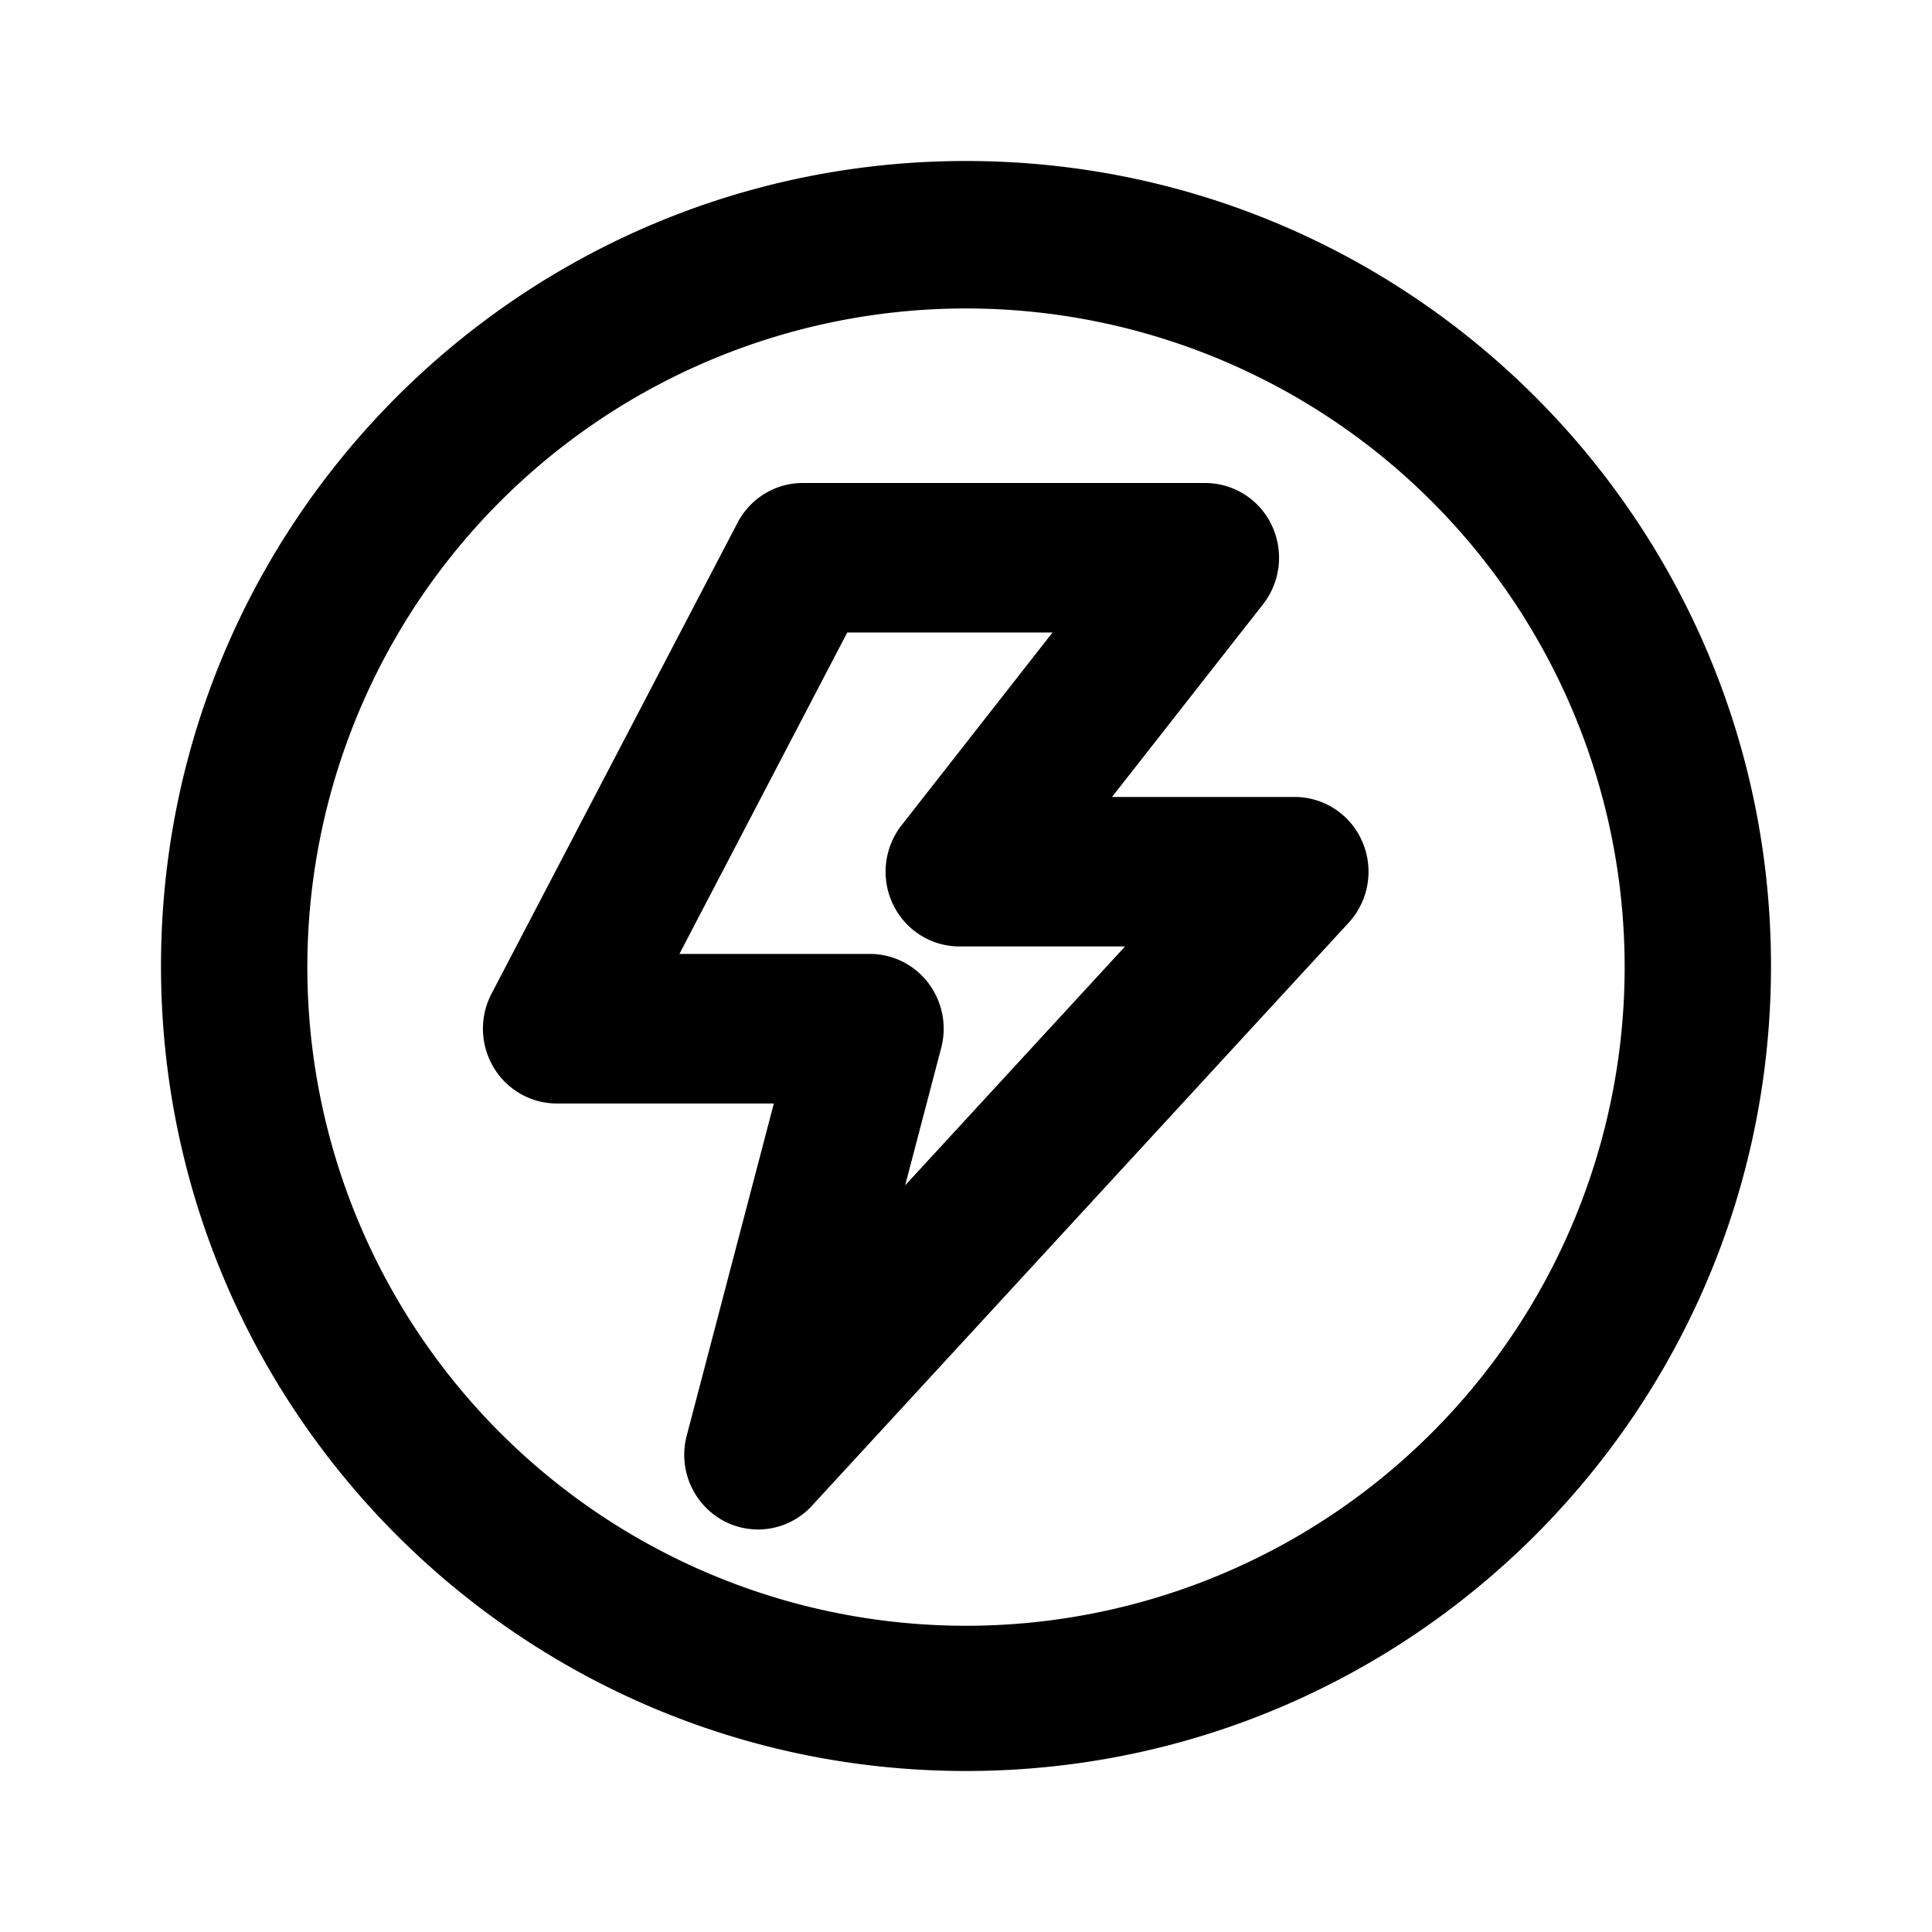 <?xml version="1.0" standalone="no"?><svg xmlns="http://www.w3.org/2000/svg" class="icon"  id="Xz-powerConsumption" viewBox="0 0 1024 1024"><path d="M162.901 512a349.099 349.099 0 1 0 698.197 0 349.099 349.099 0 0 0-698.197 0zM938.667 512c0 235.648-191.019 426.667-426.667 426.667S85.333 747.648 85.333 512 276.352 85.333 512 85.333s426.667 191.019 426.667 426.667zM425.472 256c-14.507 0-27.776 8.107-34.56 21.077l-130.389 249.6a40.064 40.064 0 0 0 1.067 38.997c7.083 11.904 19.797 19.2 33.536 19.2h115.029l-46.165 176a39.808 39.808 0 0 0 18.859 44.843 38.741 38.741 0 0 0 47.531-7.68l284.459-308.992a40.021 40.021 0 0 0 7.253-42.837 39.083 39.083 0 0 0-35.84-23.808h-96.853l80.043-102.144c9.344-11.947 11.093-28.16 4.608-41.856A39.083 39.083 0 0 0 638.805 256h-213.333zM360.107 505.6l88.96-170.368h108.8L477.867 437.376a40.064 40.064 0 0 0-4.608 41.856c6.528 13.696 20.224 22.4 35.243 22.4h87.808l-116.565 126.635 19.115-72.875a40.021 40.021 0 0 0-6.784-34.304 38.912 38.912 0 0 0-30.976-15.488H360.064z"  ></path></svg>